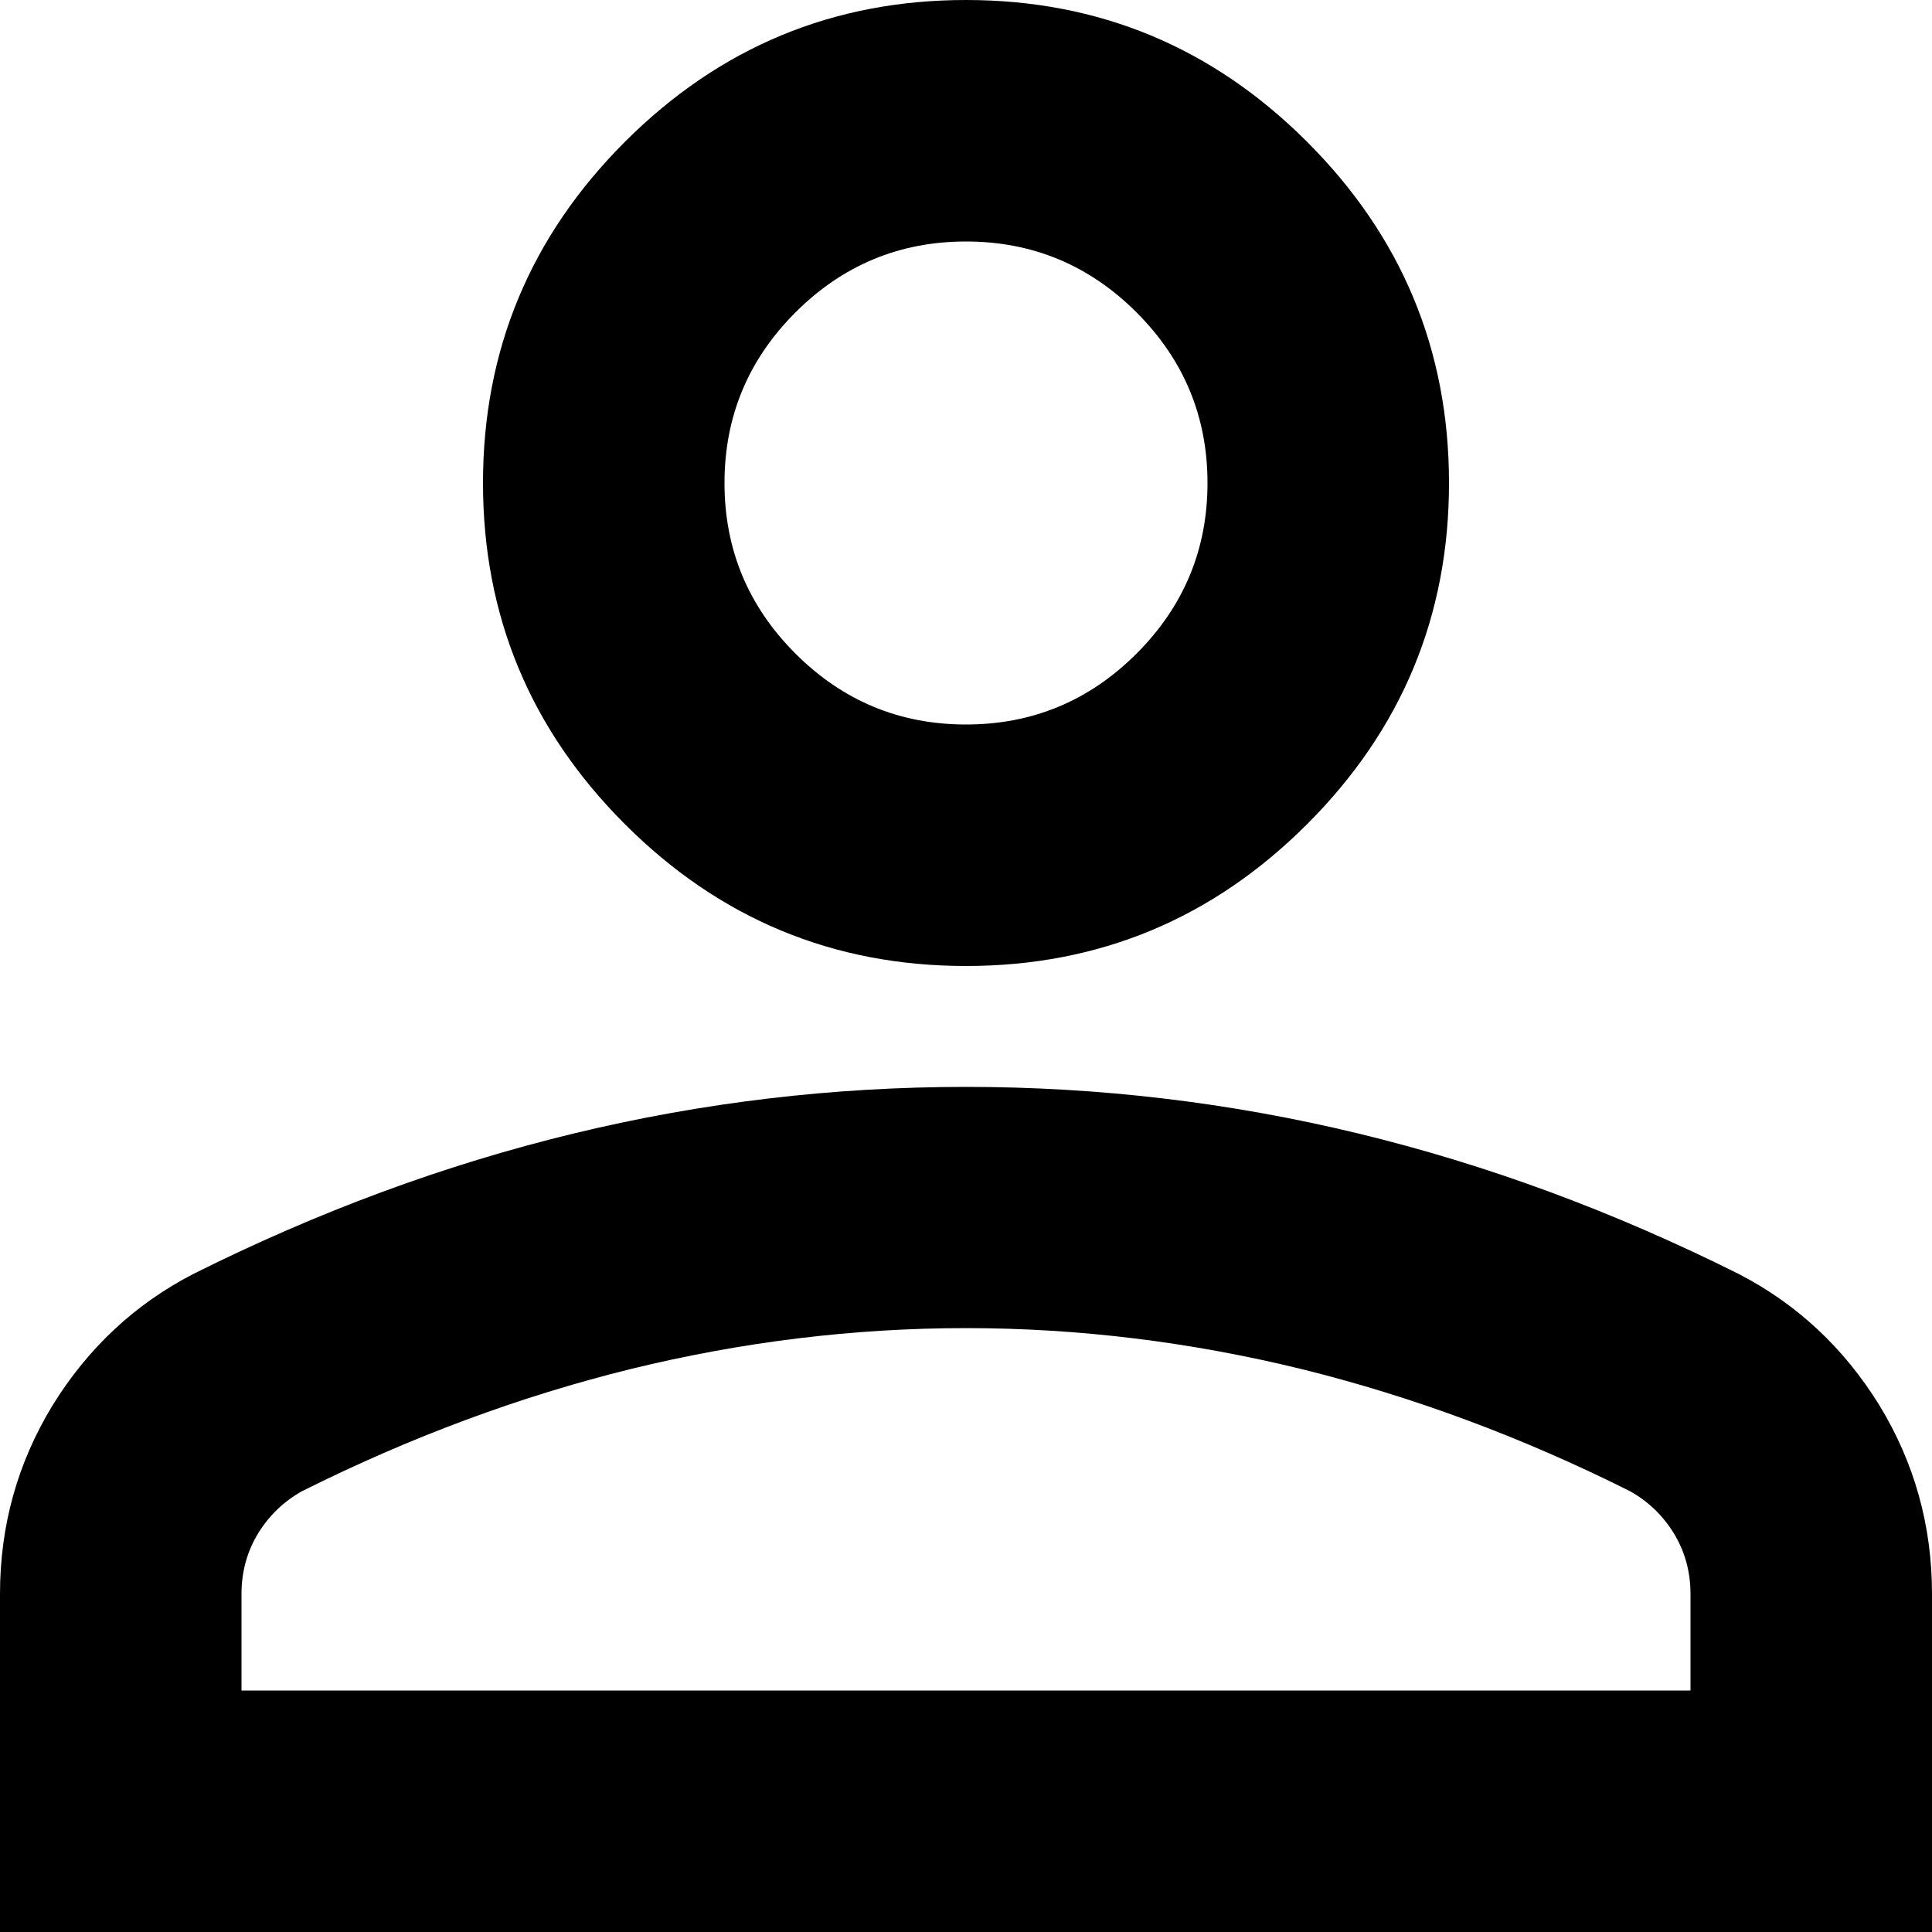 <svg width="7" height="7" viewBox="0 0 7 7" fill="none" xmlns="http://www.w3.org/2000/svg">
<path d="M3.5 3.5C3.019 3.5 2.607 3.329 2.264 2.986C1.921 2.643 1.75 2.231 1.75 1.75C1.75 1.269 1.921 0.857 2.264 0.514C2.607 0.171 3.019 0 3.5 0C3.981 0 4.393 0.171 4.736 0.514C5.079 0.857 5.25 1.269 5.25 1.75C5.25 2.231 5.079 2.643 4.736 2.986C4.393 3.329 3.981 3.5 3.5 3.5ZM0 7V5.775C0 5.527 0.064 5.299 0.191 5.091C0.319 4.884 0.489 4.725 0.7 4.616C1.152 4.39 1.611 4.22 2.078 4.107C2.545 3.994 3.019 3.938 3.5 3.938C3.981 3.938 4.455 3.994 4.922 4.107C5.389 4.22 5.848 4.39 6.3 4.616C6.511 4.725 6.681 4.884 6.809 5.091C6.936 5.299 7 5.527 7 5.775V7H0ZM0.875 6.125H6.125V5.775C6.125 5.695 6.105 5.622 6.065 5.556C6.025 5.491 5.972 5.44 5.906 5.403C5.513 5.206 5.115 5.059 4.714 4.96C4.313 4.862 3.908 4.812 3.5 4.812C3.092 4.812 2.687 4.862 2.286 4.96C1.885 5.059 1.488 5.206 1.094 5.403C1.028 5.44 0.975 5.491 0.935 5.556C0.895 5.622 0.875 5.695 0.875 5.775V6.125ZM3.5 2.625C3.741 2.625 3.947 2.539 4.118 2.368C4.289 2.197 4.375 1.991 4.375 1.75C4.375 1.509 4.289 1.303 4.118 1.132C3.947 0.961 3.741 0.875 3.5 0.875C3.259 0.875 3.053 0.961 2.882 1.132C2.711 1.303 2.625 1.509 2.625 1.75C2.625 1.991 2.711 2.197 2.882 2.368C3.053 2.539 3.259 2.625 3.5 2.625Z" fill="black"/>
</svg>
